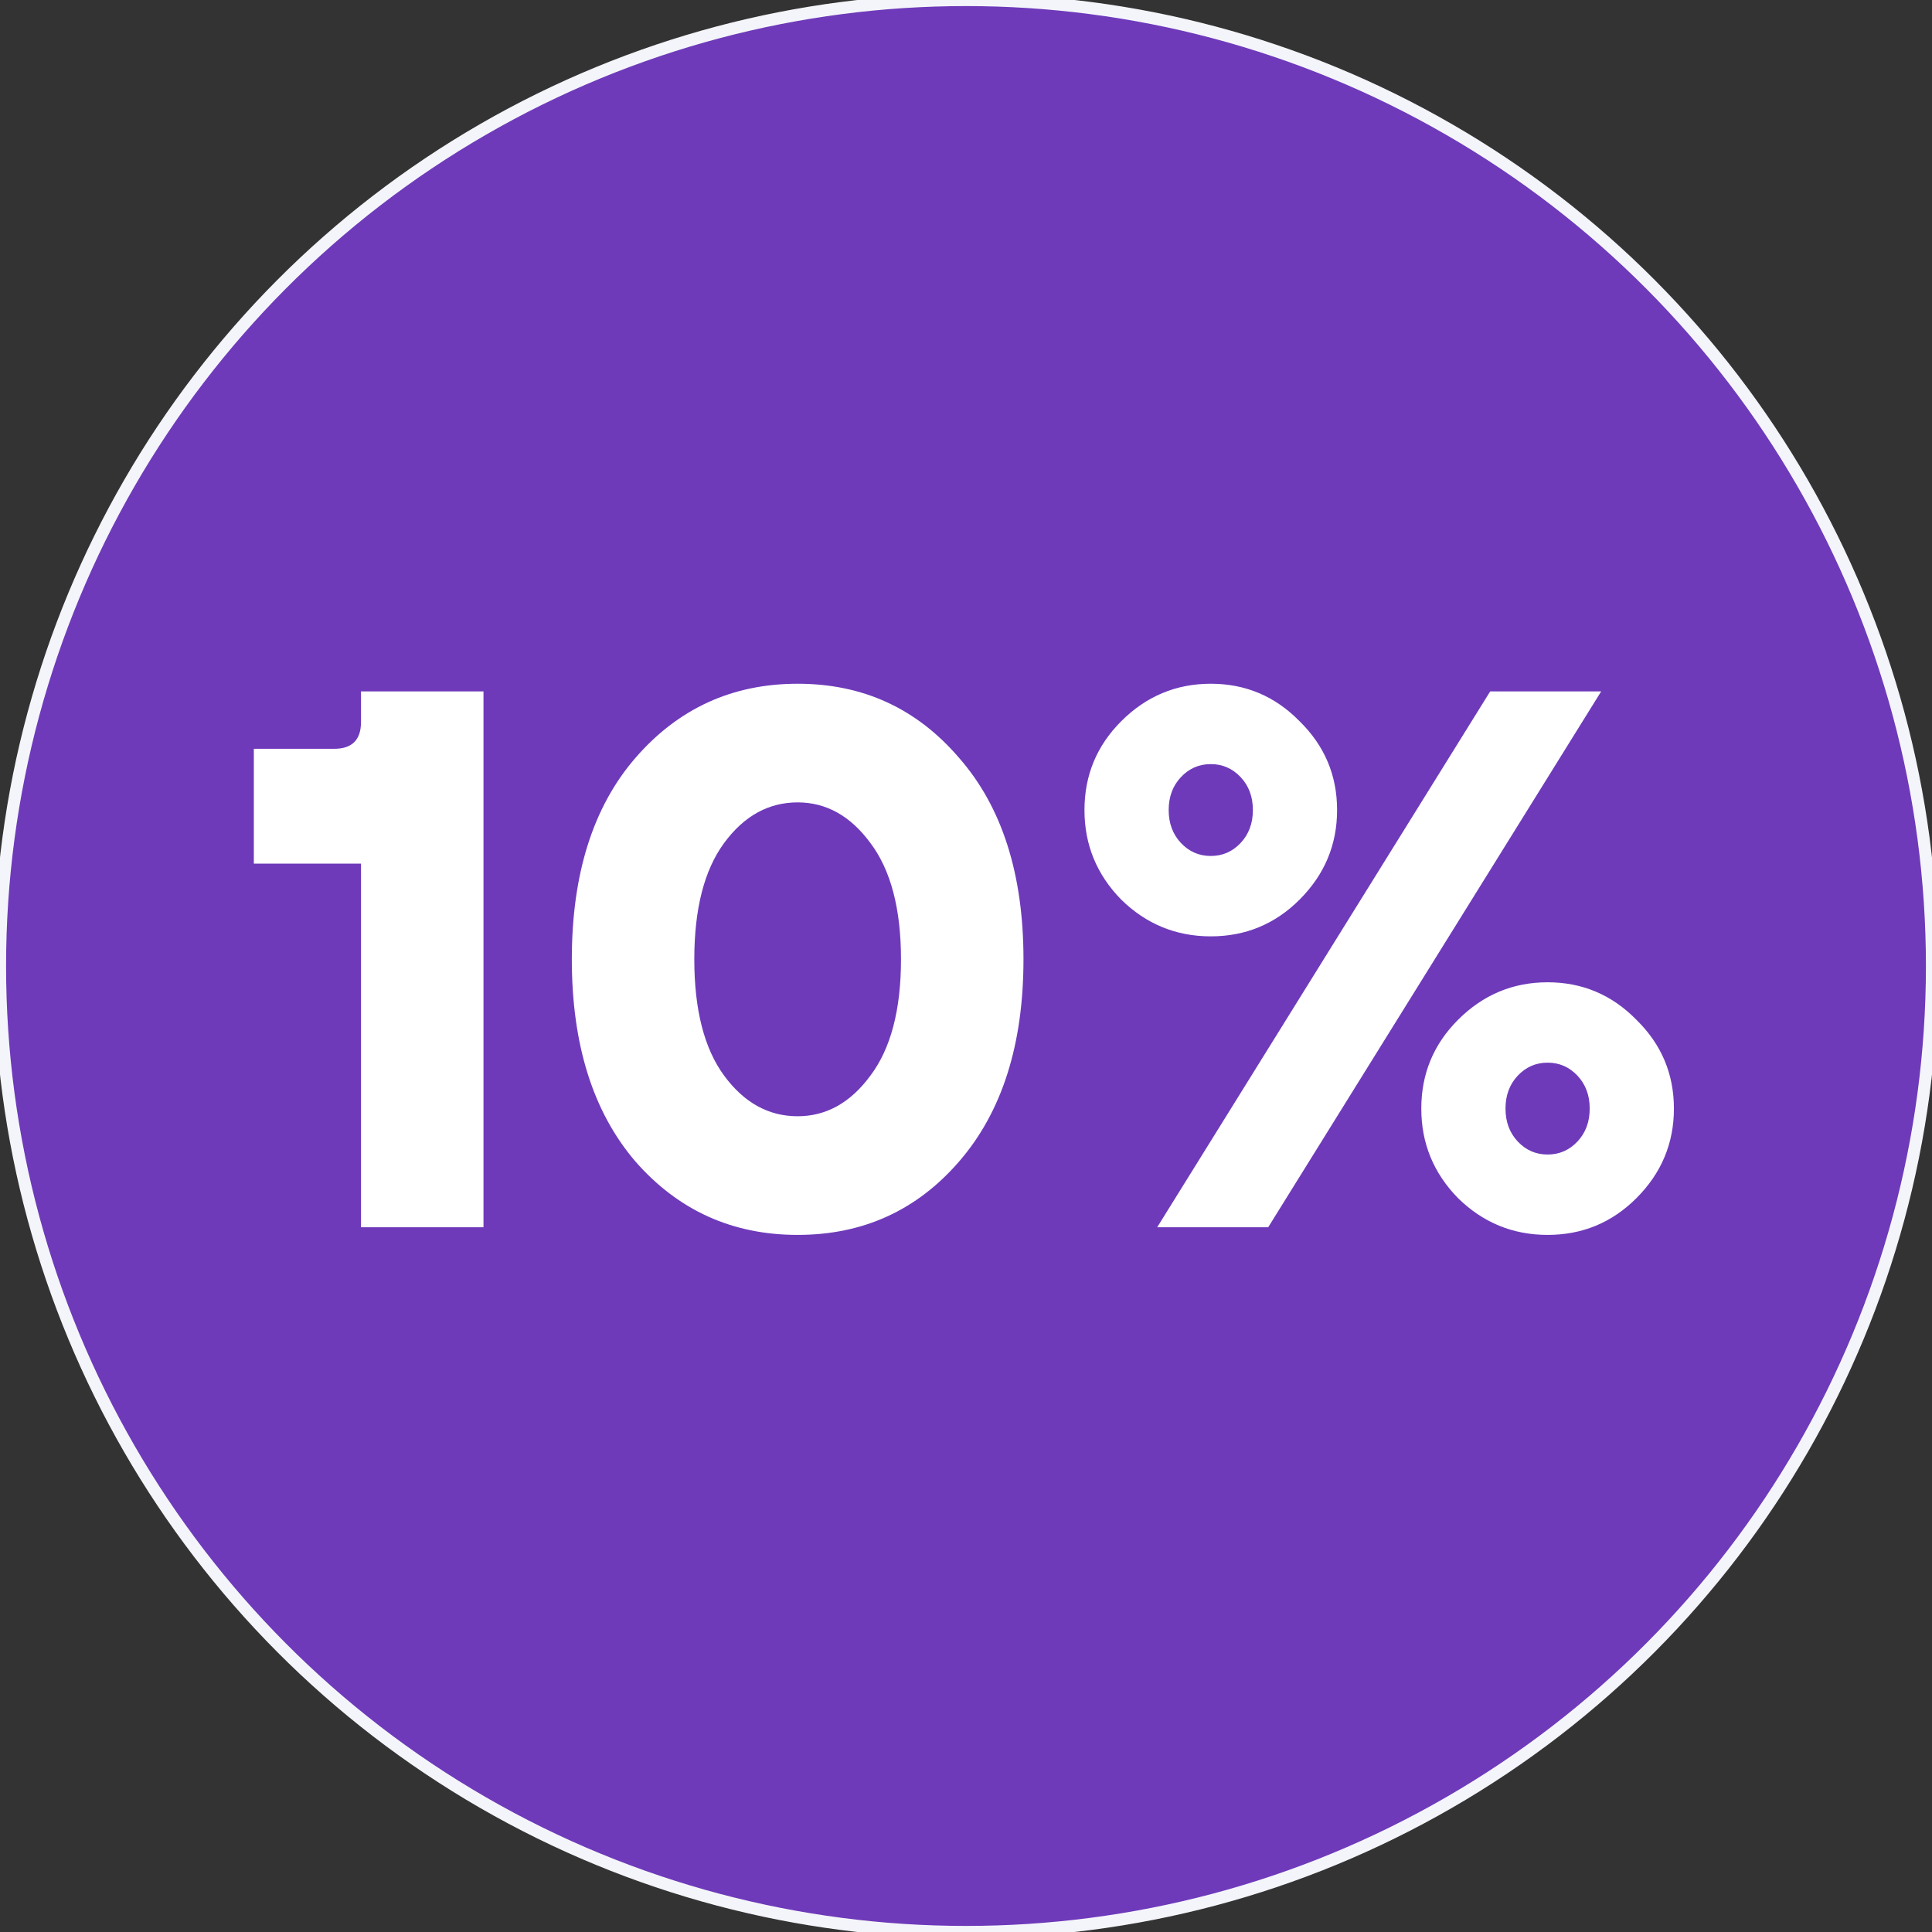 <svg width="159" height="159" viewBox="0 0 159 159" fill="none" xmlns="http://www.w3.org/2000/svg">
<rect x="0" y="0" width="159" height="159" fill="#333333" stroke="none"/>
<circle cx="79.5" cy="79.5" r="79.5" fill="#6E3ABA"/>
<circle cx="79.5" cy="79.5" r="79.5" stroke="#F4F5FA"/>
<path d="M29.71 101V71.075H20.89V61.625H27.505C28.975 61.625 29.71 60.89 29.71 59.42V56.9H39.79V101H29.71ZM78.938 95.582C75.452 99.614 71.021 101.63 65.645 101.63C60.269 101.63 55.817 99.614 52.289 95.582C48.803 91.508 47.06 85.964 47.06 78.95C47.06 71.936 48.803 66.413 52.289 62.381C55.817 58.307 60.269 56.27 65.645 56.27C71.021 56.27 75.452 58.307 78.938 62.381C82.466 66.413 84.23 71.936 84.23 78.95C84.23 85.964 82.466 91.508 78.938 95.582ZM65.645 91.865C67.997 91.865 69.992 90.752 71.63 88.526C73.31 86.3 74.15 83.108 74.15 78.95C74.15 74.792 73.31 71.6 71.63 69.374C69.992 67.148 67.997 66.035 65.645 66.035C63.251 66.035 61.235 67.148 59.597 69.374C57.959 71.6 57.14 74.792 57.14 78.95C57.14 83.108 57.959 86.3 59.597 88.526C61.235 90.752 63.251 91.865 65.645 91.865ZM95.235 101L122.64 56.9H131.775L104.37 101H95.235ZM92.274 74.036C90.258 71.978 89.25 69.521 89.25 66.665C89.25 63.809 90.258 61.373 92.274 59.357C94.332 57.299 96.789 56.27 99.645 56.27C102.501 56.27 104.937 57.299 106.953 59.357C109.011 61.373 110.04 63.809 110.04 66.665C110.04 69.521 109.011 71.978 106.953 74.036C104.937 76.052 102.501 77.06 99.645 77.06C96.789 77.06 94.332 76.052 92.274 74.036ZM97.188 69.374C97.86 70.088 98.679 70.445 99.645 70.445C100.611 70.445 101.43 70.088 102.102 69.374C102.774 68.66 103.11 67.757 103.11 66.665C103.11 65.573 102.774 64.67 102.102 63.956C101.43 63.242 100.611 62.885 99.645 62.885C98.679 62.885 97.86 63.242 97.188 63.956C96.516 64.67 96.18 65.573 96.18 66.665C96.18 67.757 96.516 68.66 97.188 69.374ZM119.994 98.606C117.978 96.548 116.97 94.091 116.97 91.235C116.97 88.379 117.978 85.943 119.994 83.927C122.052 81.869 124.509 80.84 127.365 80.84C130.221 80.84 132.657 81.869 134.673 83.927C136.731 85.943 137.76 88.379 137.76 91.235C137.76 94.091 136.731 96.548 134.673 98.606C132.657 100.622 130.221 101.63 127.365 101.63C124.509 101.63 122.052 100.622 119.994 98.606ZM124.908 93.944C125.58 94.658 126.399 95.015 127.365 95.015C128.331 95.015 129.15 94.658 129.822 93.944C130.494 93.23 130.83 92.327 130.83 91.235C130.83 90.143 130.494 89.24 129.822 88.526C129.15 87.812 128.331 87.455 127.365 87.455C126.399 87.455 125.58 87.812 124.908 88.526C124.236 89.24 123.9 90.143 123.9 91.235C123.9 92.327 124.236 93.23 124.908 93.944Z" fill="white"/>
</svg>
